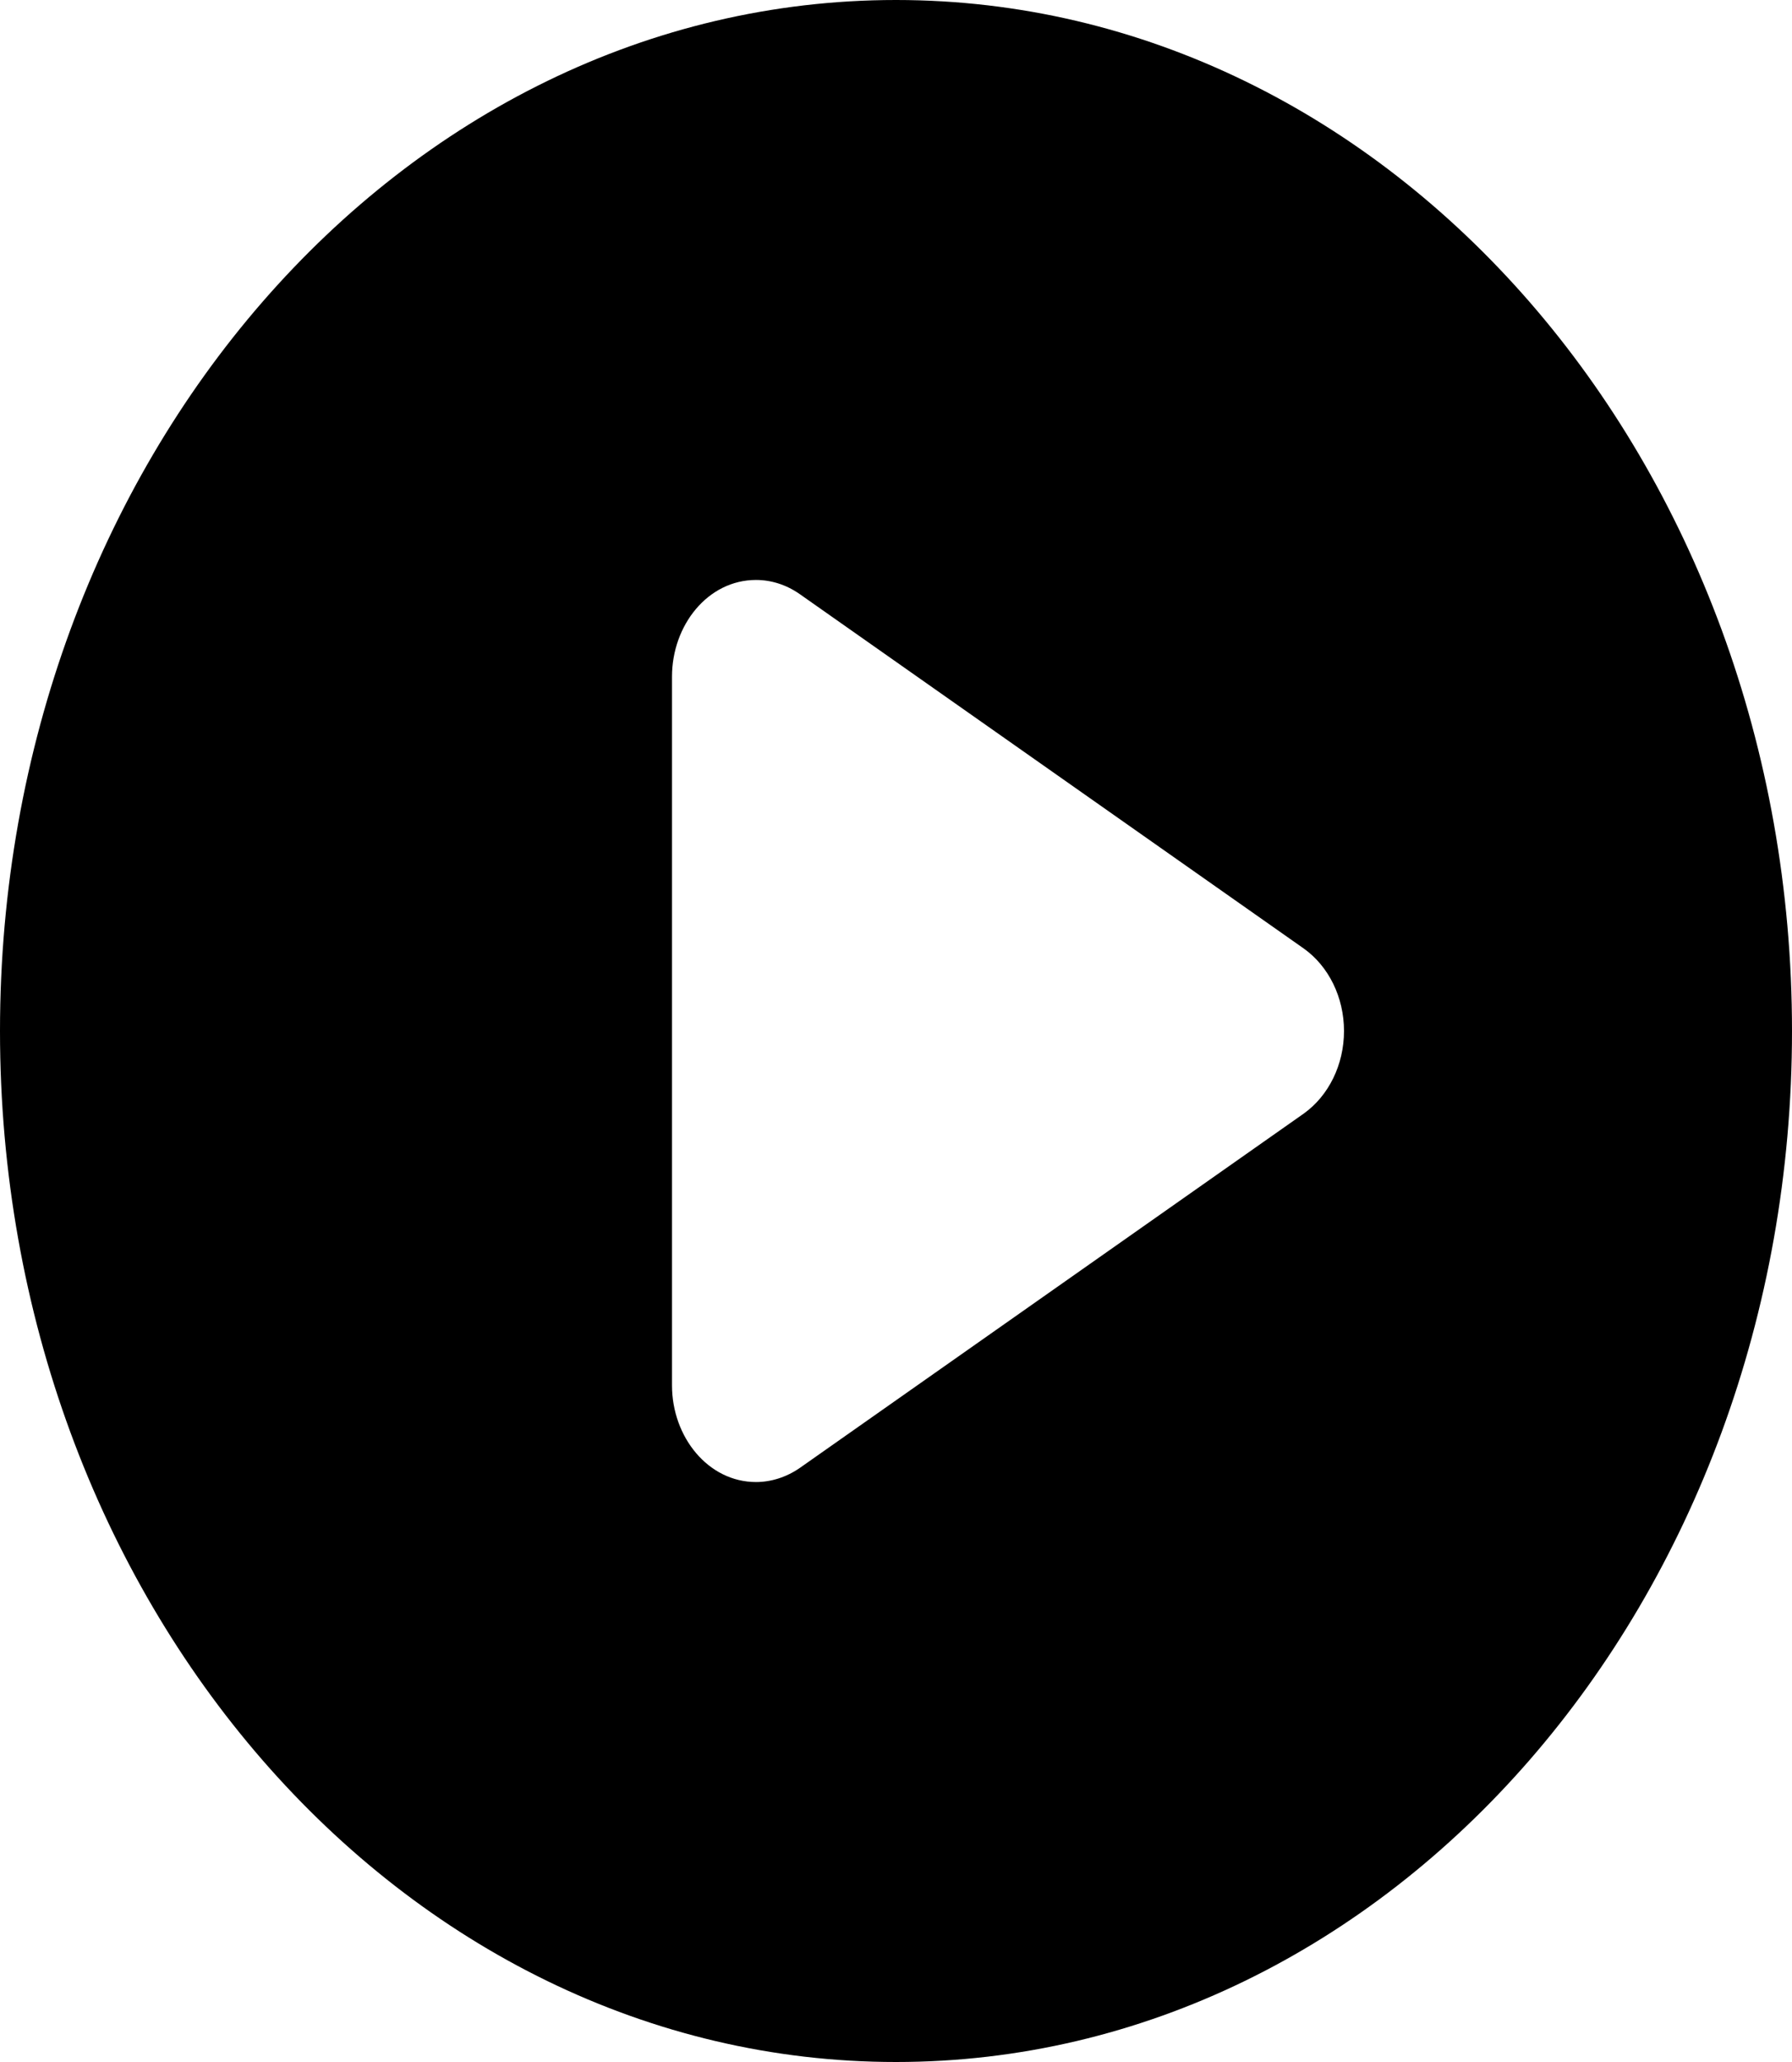 <svg width="20" height="23" viewBox="0 0 20 23" fill="none" xmlns="http://www.w3.org/2000/svg">
<path d="M10 0C4.477 0 0 5.148 0 11.5C0 17.852 4.477 23 10 23C15.523 23 20 17.852 20 11.5C20 5.148 15.523 0 10 0ZM14.551 12.421L8.926 16.374C8.777 16.477 8.605 16.531 8.438 16.531C7.903 16.531 7.5 16.028 7.5 15.453V7.547C7.5 6.976 7.898 6.469 8.438 6.469C8.607 6.469 8.776 6.522 8.926 6.627L14.551 10.58C14.828 10.777 15 11.123 15 11.5C15 11.877 14.828 12.223 14.551 12.421Z" fill="black"/>
</svg>
